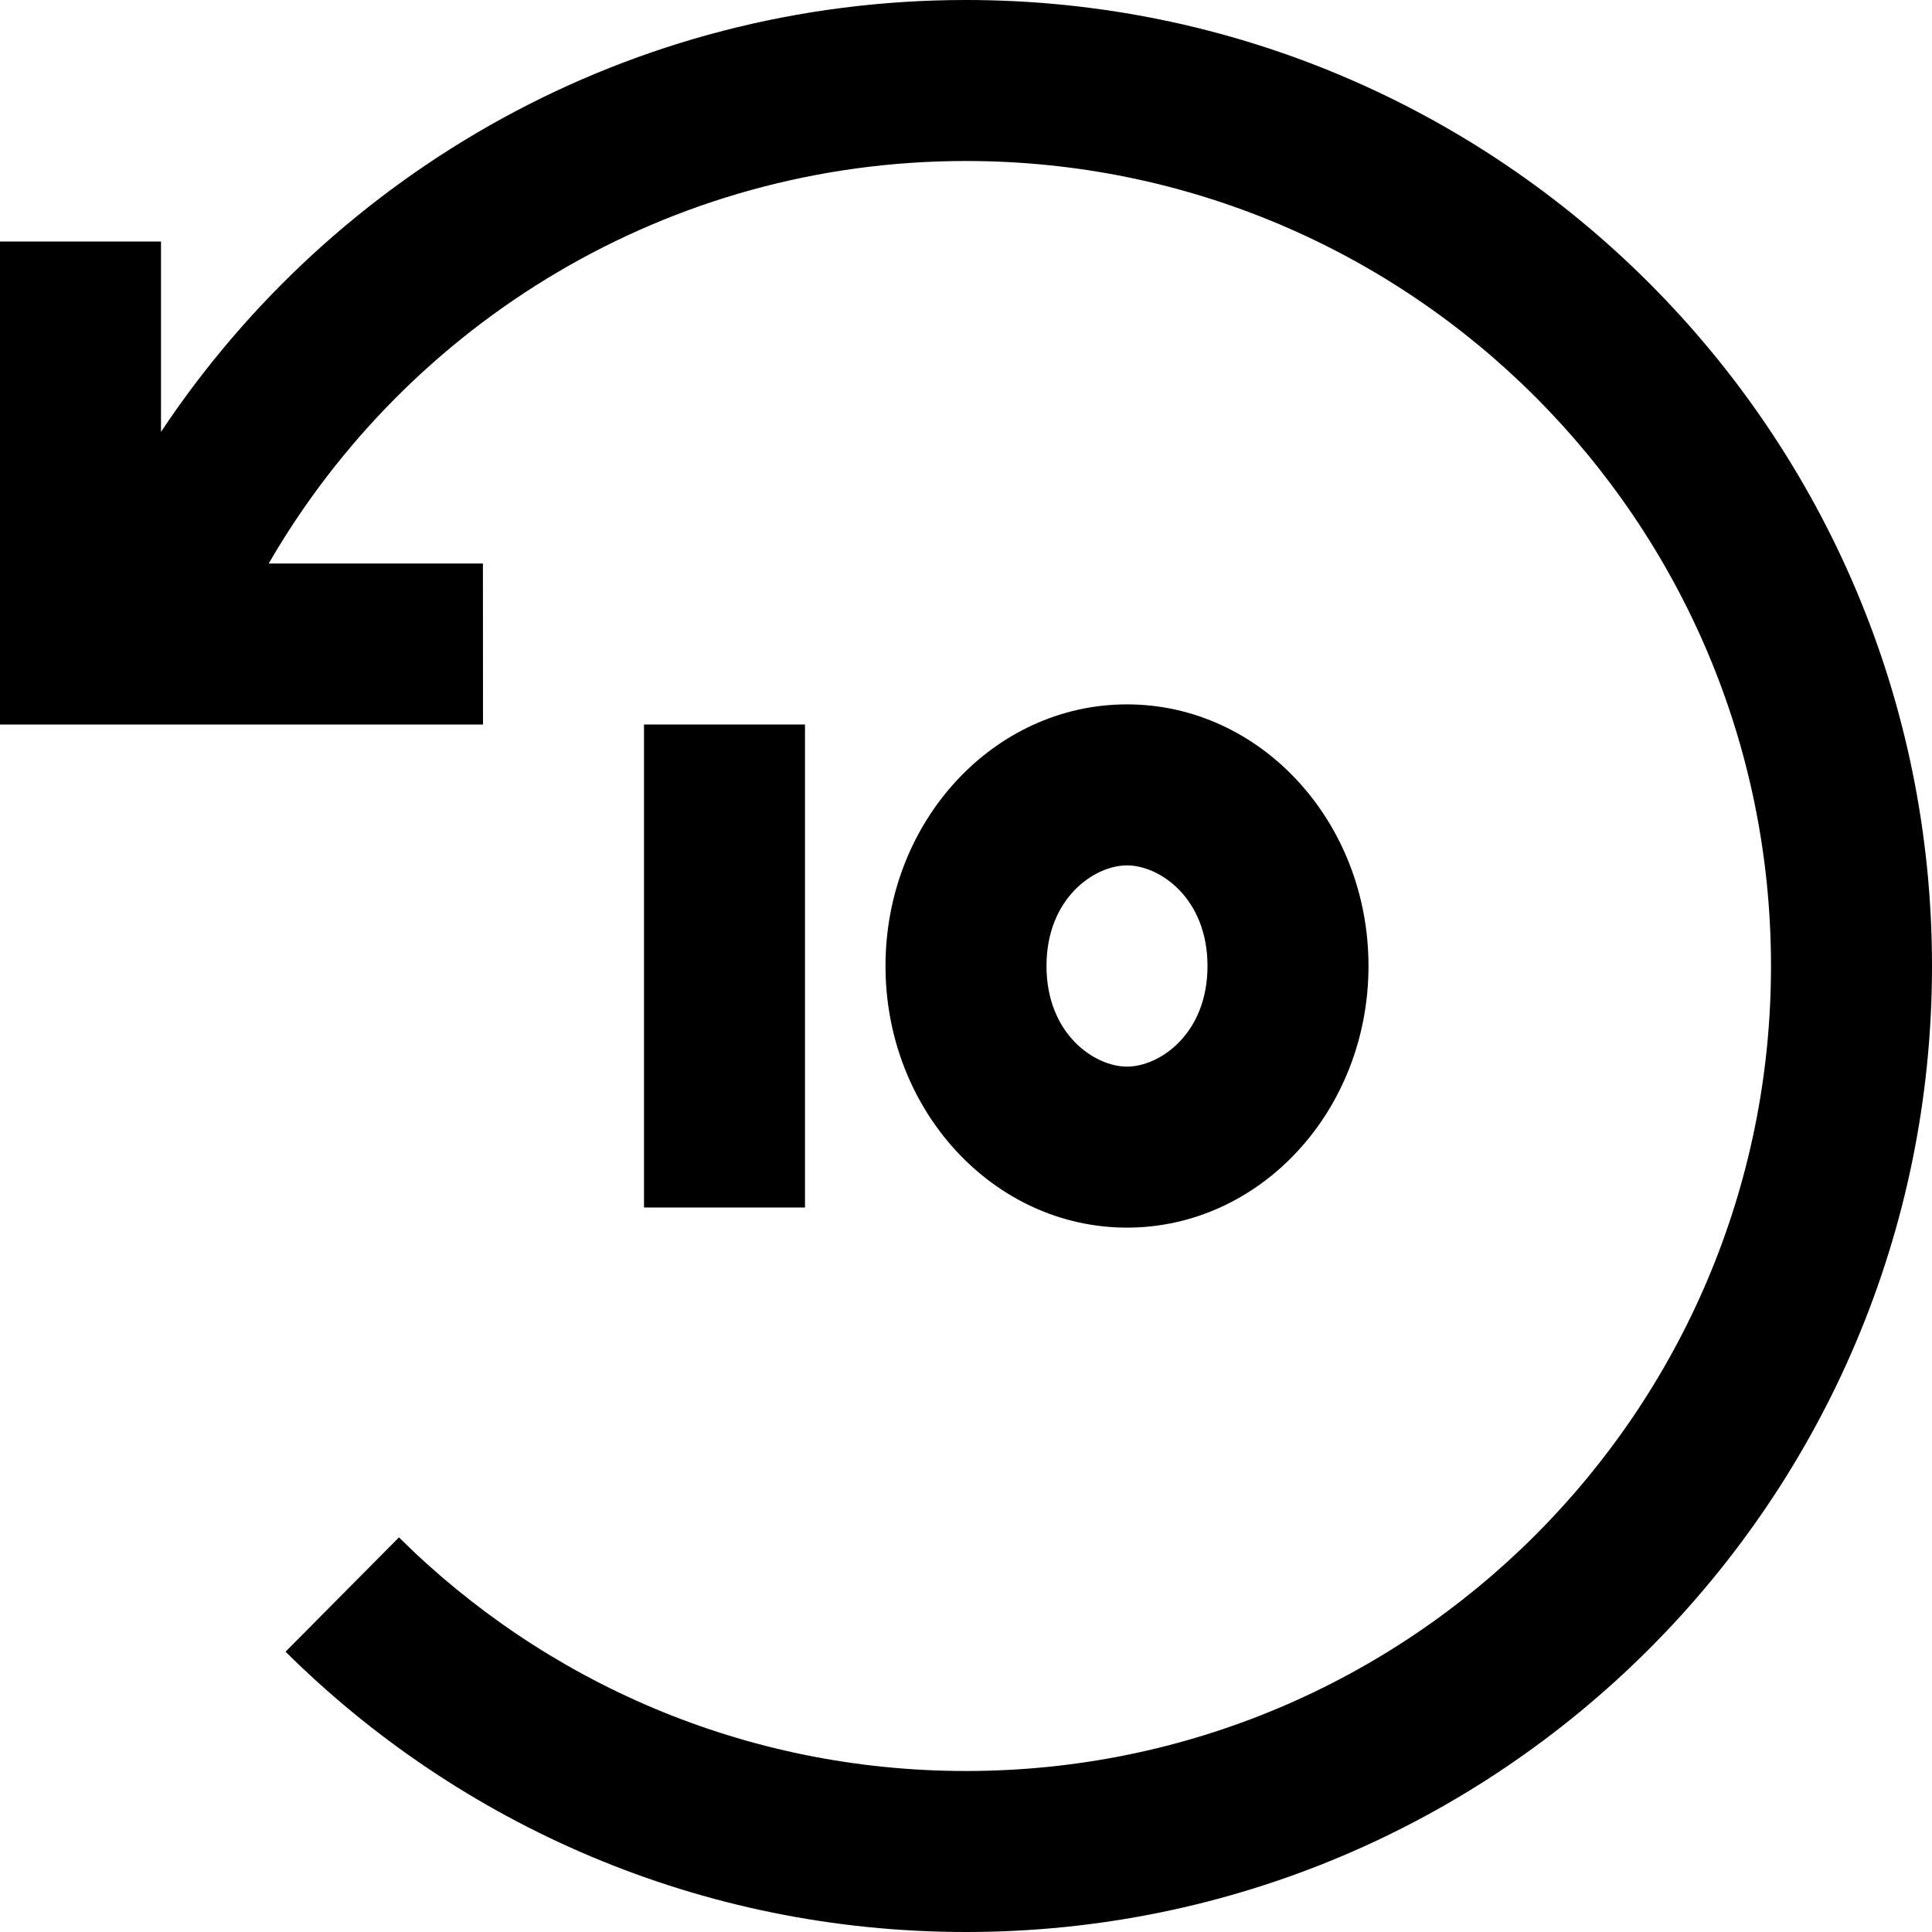 <svg width="24" height="24" viewBox="0 0 24 24" fill="none" xmlns="http://www.w3.org/2000/svg">
<path d="M12 2C8.3 2 5.068 4.01 3.338 7H5.999L6 9H0V3H2V5.365C4.149 2.132 7.825 0 12 0C18.627 0 24 5.373 24 12C24 18.627 18.627 24 12 24C8.703 24 5.715 22.669 3.547 20.518L4.956 19.098C6.765 20.893 9.252 22 12 22C17.523 22 22 17.523 22 12C22 6.477 17.523 2 12 2Z" fill="black"/>
<path fill-rule="evenodd" clip-rule="evenodd" d="M14 15.25C15.657 15.25 17 13.795 17 12C17 10.205 15.657 8.75 14 8.75C12.343 8.75 11 10.205 11 12C11 13.795 12.343 15.25 14 15.25ZM14 13.25C14.405 13.25 15 12.844 15 12C15 11.156 14.405 10.75 14 10.75C13.595 10.75 13 11.156 13 12C13 12.844 13.595 13.25 14 13.25Z" fill="black"/>
<path d="M8 15V9H10V15H8Z" fill="black"/>
</svg>
